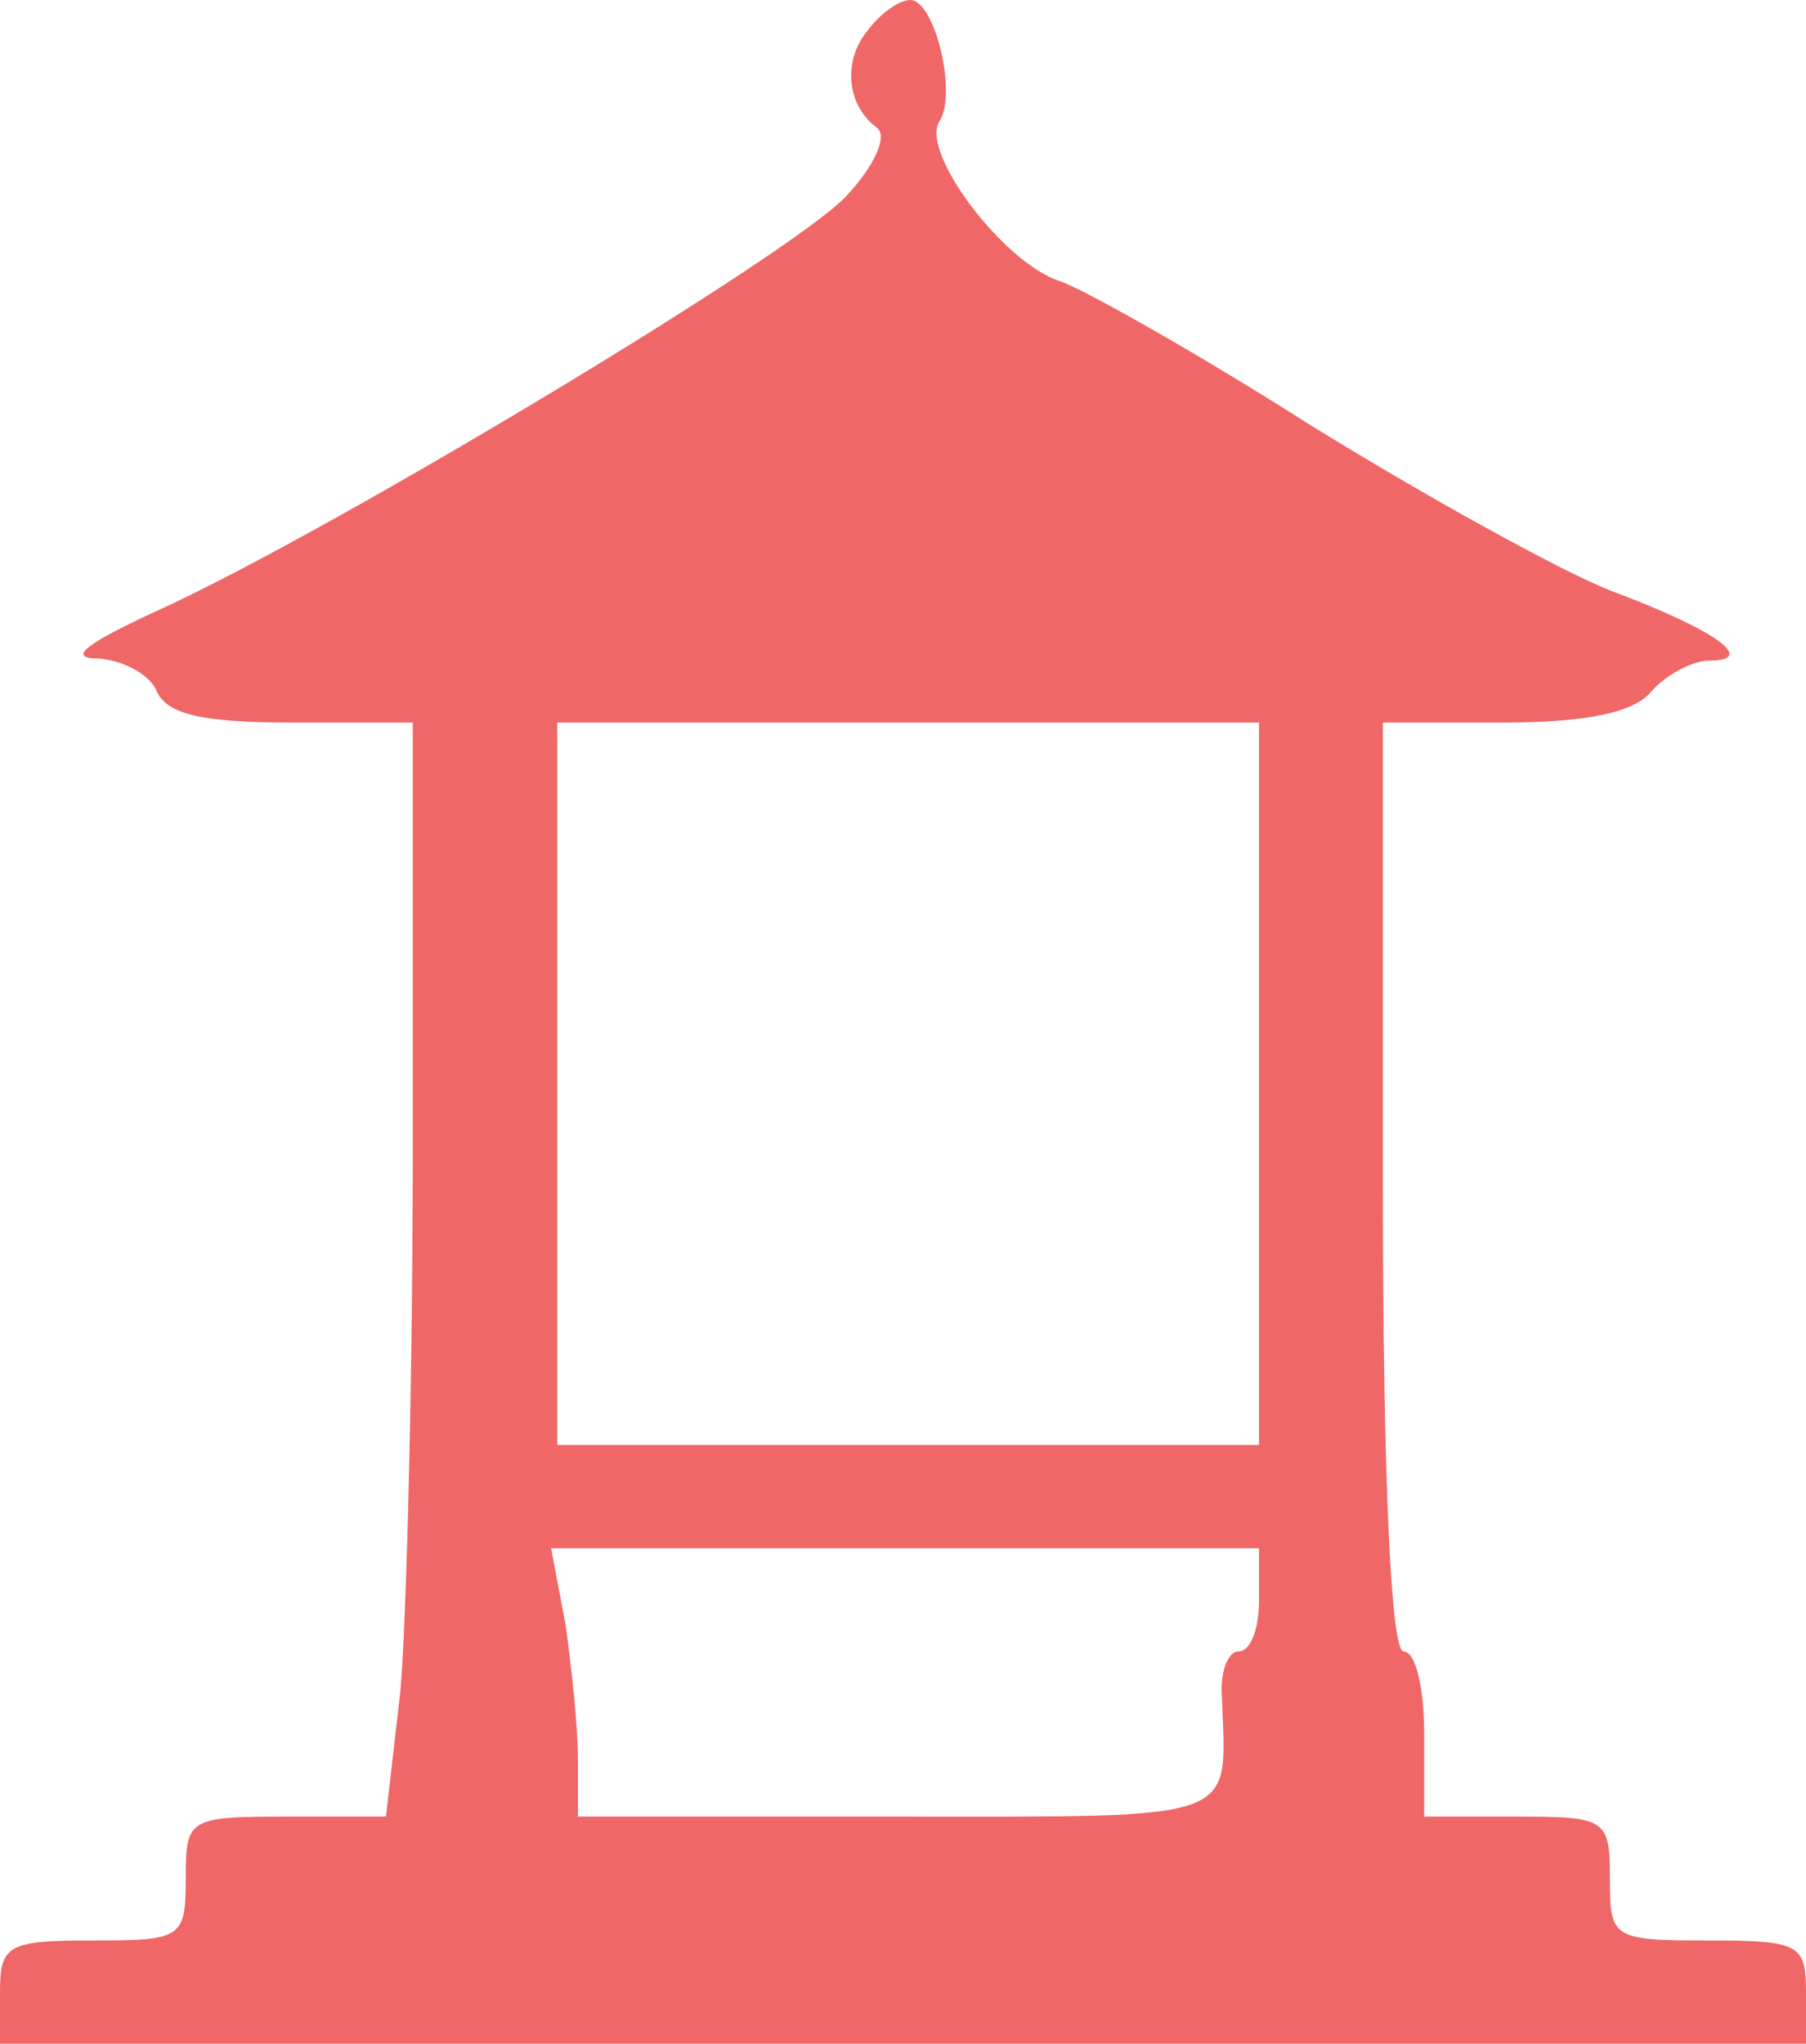 <svg xmlns="http://www.w3.org/2000/svg" version="1.0" preserveAspectRatio="xMidYMid meet" viewBox="89 67 87.5 99">

<g transform="translate(0,228) scale(0.1,-0.1)" fill="#000000" stroke="none">
<path fill="#ef6767" d="M1311 1596 c-13 -15 -11 -37 4 -48 5 -4 -1 -18 -15 -33 -26 -28 -249 -162 -332 -200 -37 -17 -46 -24 -30 -24 12 -1 25 -8 28 -16 5 -11 22 -15 65 -15 l59 0 0 -204 c0 -111 -3 -231 -6 -265 l-7 -61 -48 0 c-48 0 -49 -1 -49 -30 0 -29 -2 -30 -45 -30 -41 0 -45 -2 -45 -25 l0 -25 438 0 437 0 0 25 c0 23 -3 25 -47 25 -47 0 -48 1 -48 30 0 29 -2 30 -45 30 l-45 0 0 40 c0 22 -4 40 -10 40 -6 0 -10 82 -10 225 l0 225 59 0 c40 0 63 5 71 15 7 8 20 15 28 15 24 0 3 15 -48 34 -25 10 -90 46 -145 80 -55 35 -110 66 -122 70 -27 9 -67 62 -58 77 9 13 -2 59 -14 59 -5 0 -14 -6 -20 -14z m189 -511 l0 -175 -170 0 -170 0 0 175 0 175 170 0 170 0 0 -175z m0 -250 c0 -14 -4 -25 -10 -25 -5 0 -9 -10 -8 -22 2 -61 12 -58 -157 -58 l-155 0 0 28 c0 15 -3 44 -6 65 l-7 37 172 0 171 0 0 -25z"/>
</g>
</svg>